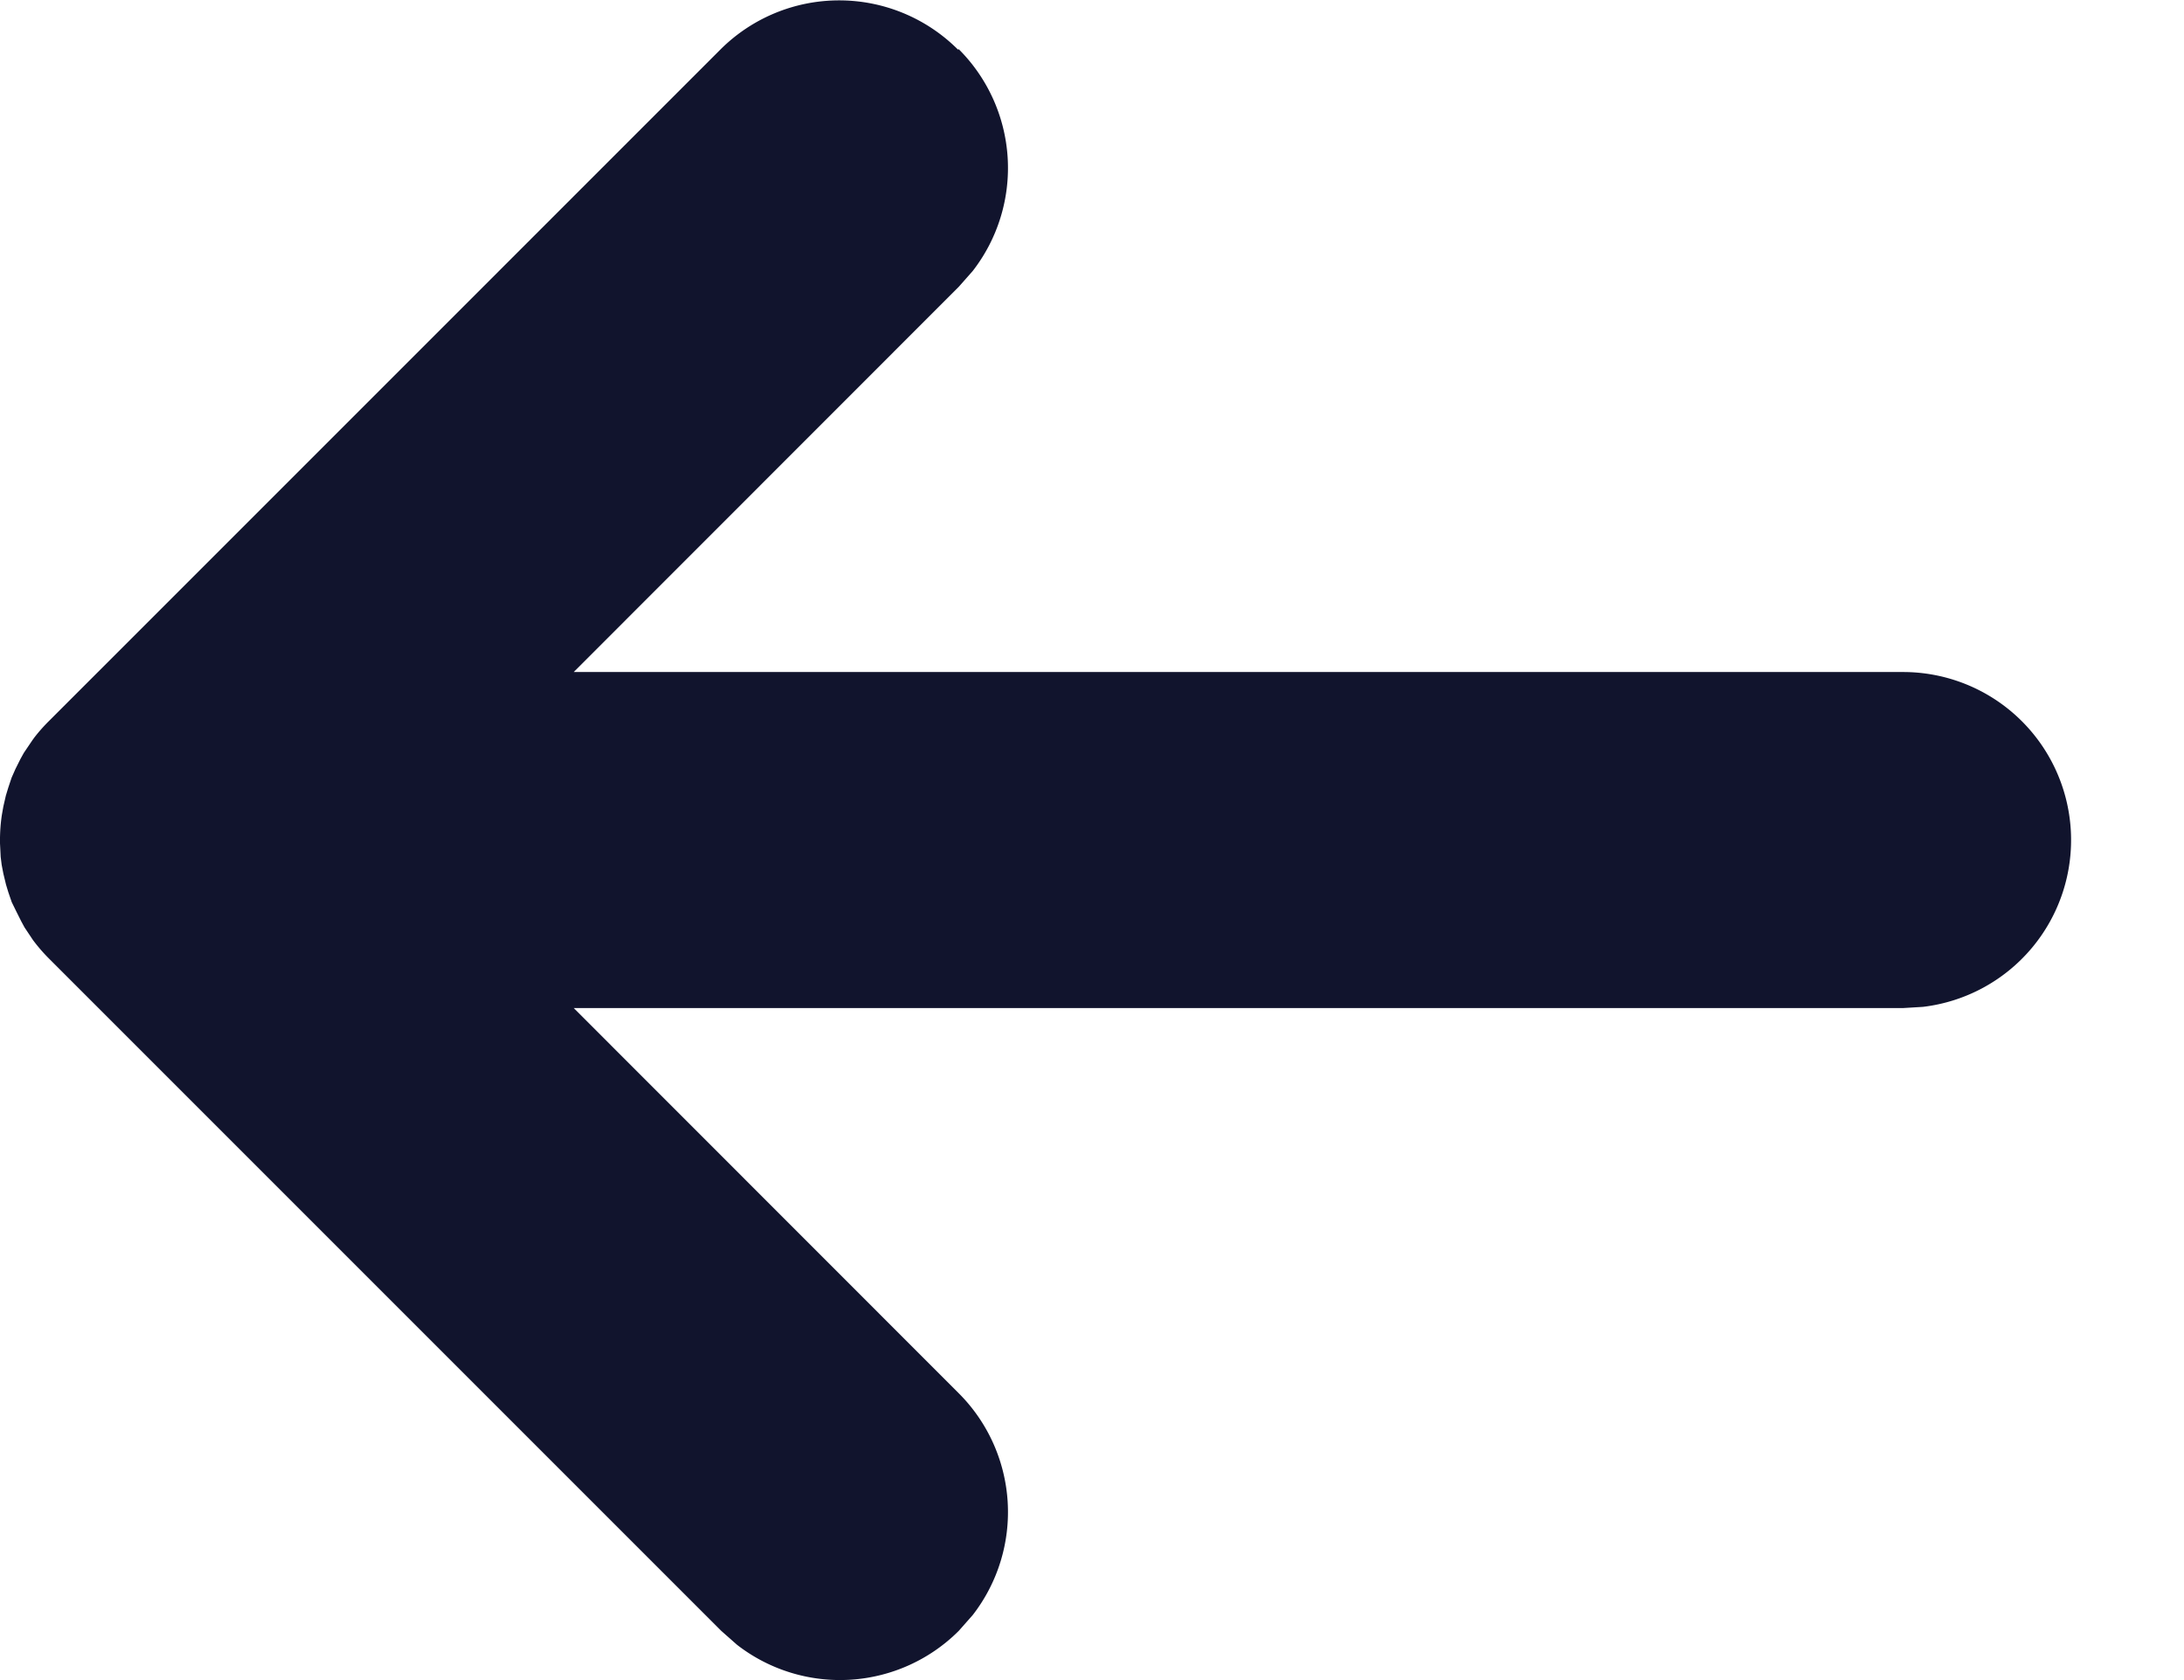 <svg xmlns="http://www.w3.org/2000/svg" width="13" height="10" viewBox="0 0 13 10"><path fill="#11142d" d="M5.707.293a1 1 0 0 1 .083 1.32l-.083.094L3.415 4h7.914a1 1 0 0 1 .117 1.993L11.33 6H3.415l2.292 2.293a1 1 0 0 1 .083 1.32l-.083.094a1 1 0 0 1-1.32.083l-.094-.083-4-4-.073-.082.073.082a1.01 1.01 0 0 1-.097-.112l-.05-.075-.02-.037-.03-.06L.07 5.37.05 5.312.036 5.266.02 5.2.01 5.148.004 5.1 0 5.02v-.038l.004-.07L0 5a1.01 1.01 0 0 1 .011-.149L.02 4.8l.015-.065.014-.046.02-.06.023-.052.03-.06.02-.036.05-.074.013-.018c.028-.036.055-.066.083-.094l4-4a1 1 0 0 1 1.414 0z"/></svg>
